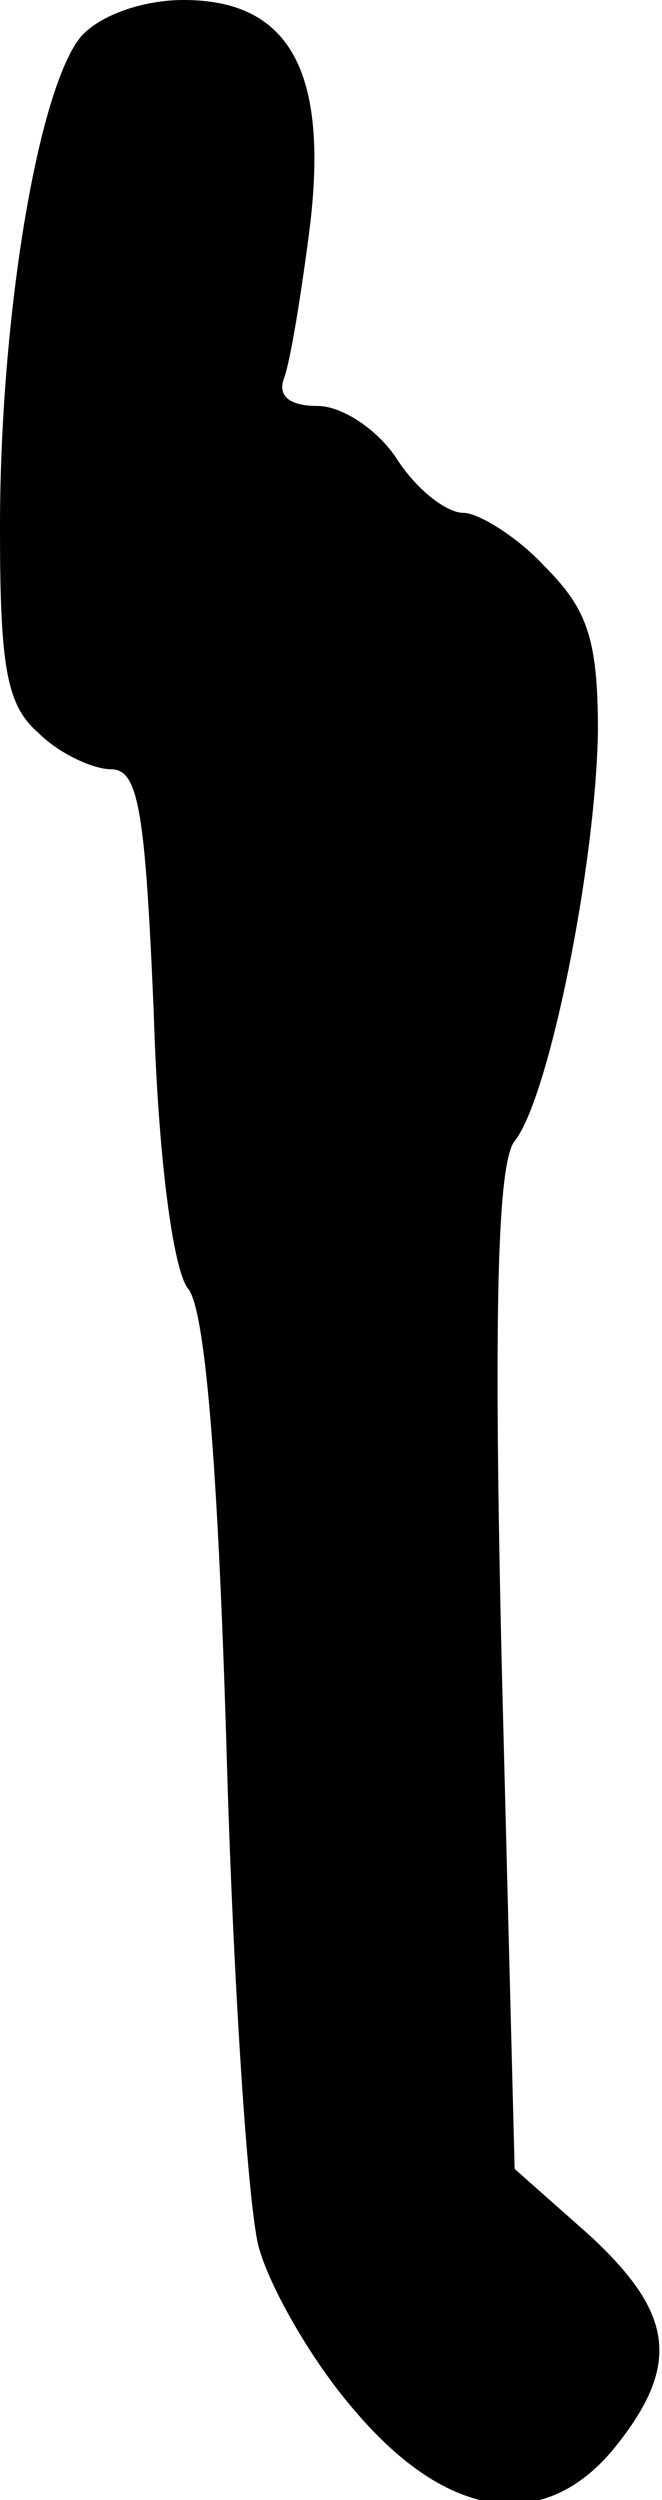 <?xml version="1.0" standalone="no"?>
<!DOCTYPE svg PUBLIC "-//W3C//DTD SVG 20010904//EN"
 "http://www.w3.org/TR/2001/REC-SVG-20010904/DTD/svg10.dtd">
<svg version="1.0" xmlns="http://www.w3.org/2000/svg"
 width="31pt" height="117pt" viewBox="0 0 31 117"
 preserveAspectRatio="xMidYMid meet">
<g transform="translate(0,117) scale(0.1,-0.1)"
fill="#000000" stroke="none">
<path fill="#000000" stroke="none" d="M38 1153 c-20 -24 -38 -130 -38 -230 0
-65 3 -83 18 -96 10 -10 26 -17 34 -17 13 0 16 -20 20 -114 2 -67 9 -120 16
-129 8 -9 14 -82 18 -213 3 -109 10 -215 15 -235 5 -19 25 -54 45 -77 44 -52
90 -58 123 -16 30 38 26 62 -13 98 l-35 31 -6 234 c-4 169 -2 237 6 247 16 20
38 129 39 192 0 43 -5 57 -25 77 -13 14 -31 25 -38 25 -8 0 -22 11 -31 25 -9
14 -26 25 -37 25 -14 0 -19 5 -16 13 3 8 8 39 12 70 9 73 -9 107 -59 107 -19
0 -39 -7 -48 -17z"/>
</g>
</svg>
